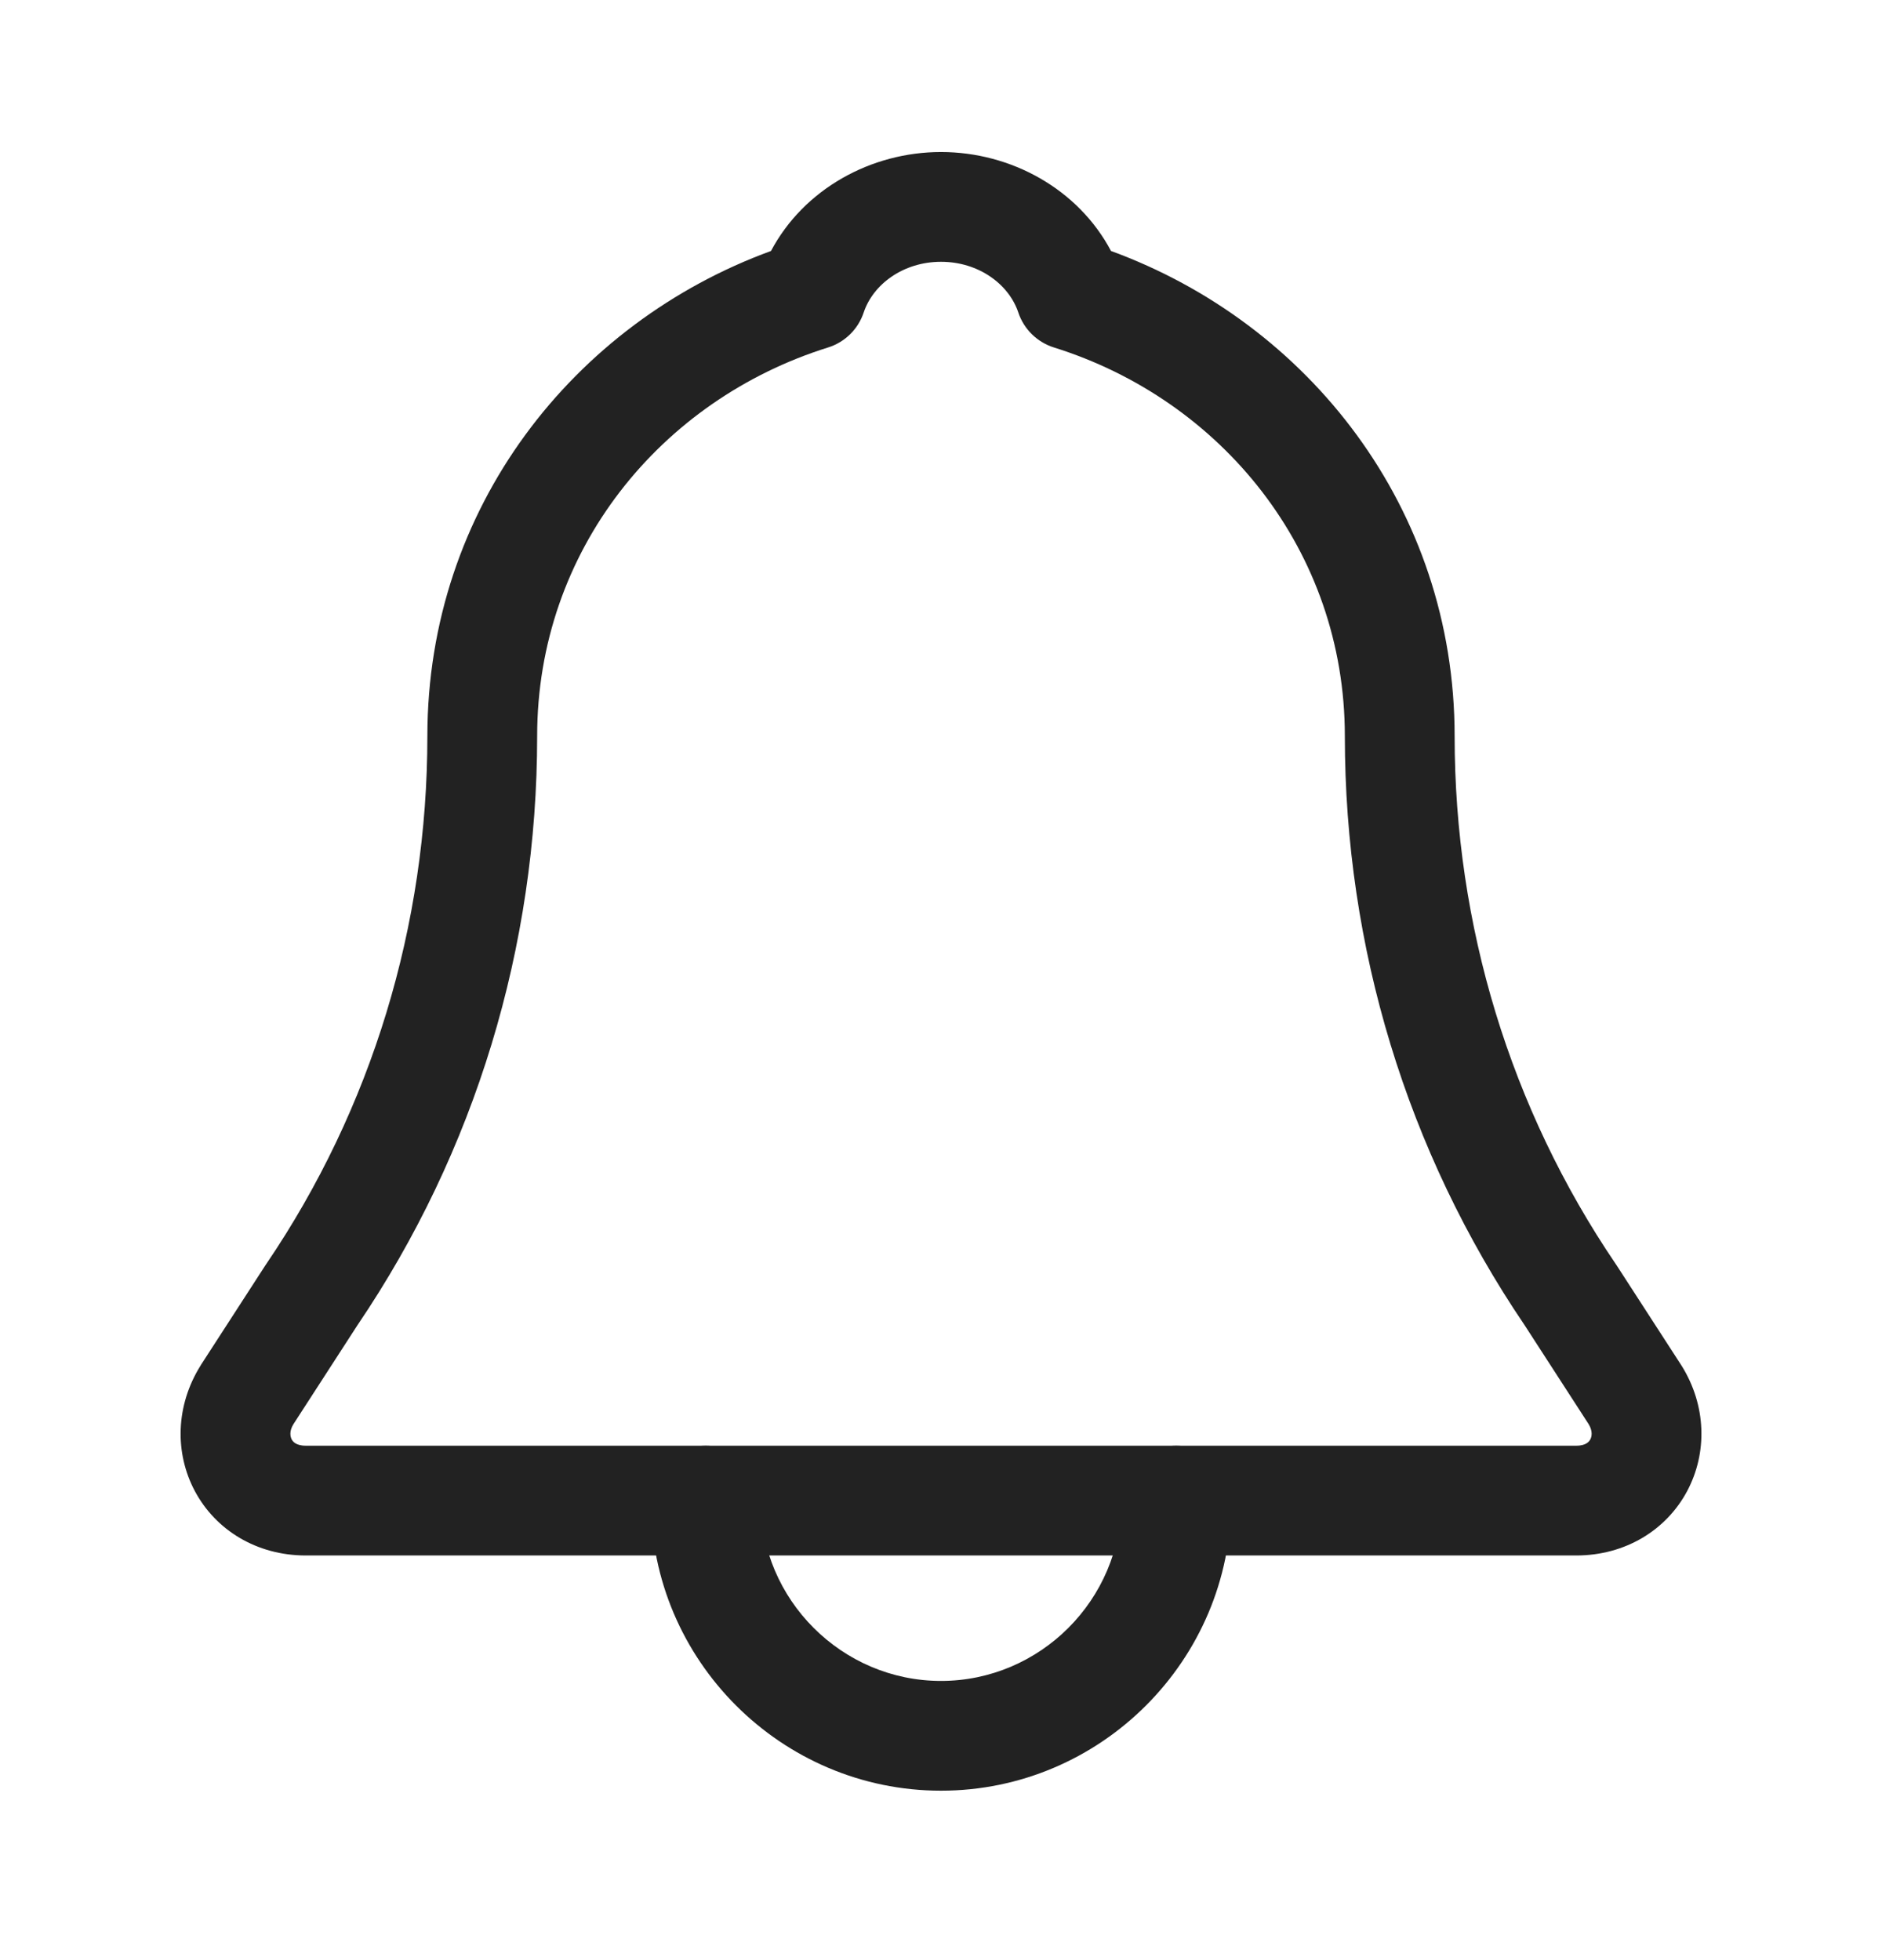 <svg width="24" height="25" viewBox="0 0 24 25" fill="none" xmlns="http://www.w3.org/2000/svg">
<path fill-rule="evenodd" clip-rule="evenodd" d="M9.832 3.201C10.251 2.412 11.106 1.939 12 1.939C12.895 1.939 13.75 2.412 14.168 3.201C16.681 4.12 18.55 6.476 18.55 9.389C18.55 11.801 19.259 14.139 20.604 16.121L20.613 16.134L21.444 17.418C21.762 17.927 21.775 18.532 21.514 19.02C21.249 19.515 20.727 19.839 20.1 19.839H3.9C3.273 19.839 2.751 19.515 2.486 19.02C2.225 18.532 2.239 17.927 2.557 17.418L2.562 17.409L3.387 16.134L3.396 16.121C4.741 14.139 5.45 11.801 5.45 9.389C5.45 6.476 7.319 4.12 9.832 3.201ZM12 3.339C11.517 3.339 11.133 3.628 11.014 3.986C10.943 4.199 10.774 4.365 10.559 4.432C8.427 5.099 6.85 7.02 6.85 9.389C6.85 12.075 6.061 14.684 4.559 16.901L3.742 18.164C3.687 18.253 3.701 18.322 3.72 18.359C3.731 18.379 3.747 18.397 3.77 18.41C3.792 18.423 3.832 18.439 3.9 18.439H20.1C20.169 18.439 20.209 18.423 20.23 18.41C20.253 18.397 20.269 18.379 20.28 18.359C20.3 18.322 20.313 18.253 20.259 18.164L19.442 16.901C17.939 14.684 17.15 12.075 17.15 9.389C17.15 7.02 15.573 5.099 13.441 4.432C13.227 4.365 13.057 4.199 12.986 3.986C12.867 3.628 12.483 3.339 12 3.339Z" fill="#222222"/>
<path fill-rule="evenodd" clip-rule="evenodd" d="M9 18.439C9.387 18.439 9.7 18.753 9.7 19.139C9.7 20.403 10.737 21.439 12 21.439C13.264 21.439 14.3 20.403 14.3 19.139C14.3 18.753 14.614 18.439 15 18.439C15.387 18.439 15.7 18.753 15.7 19.139C15.7 21.176 14.037 22.839 12 22.839C9.964 22.839 8.3 21.176 8.3 19.139C8.3 18.753 8.614 18.439 9 18.439Z" fill="#222222"/>
</svg>
